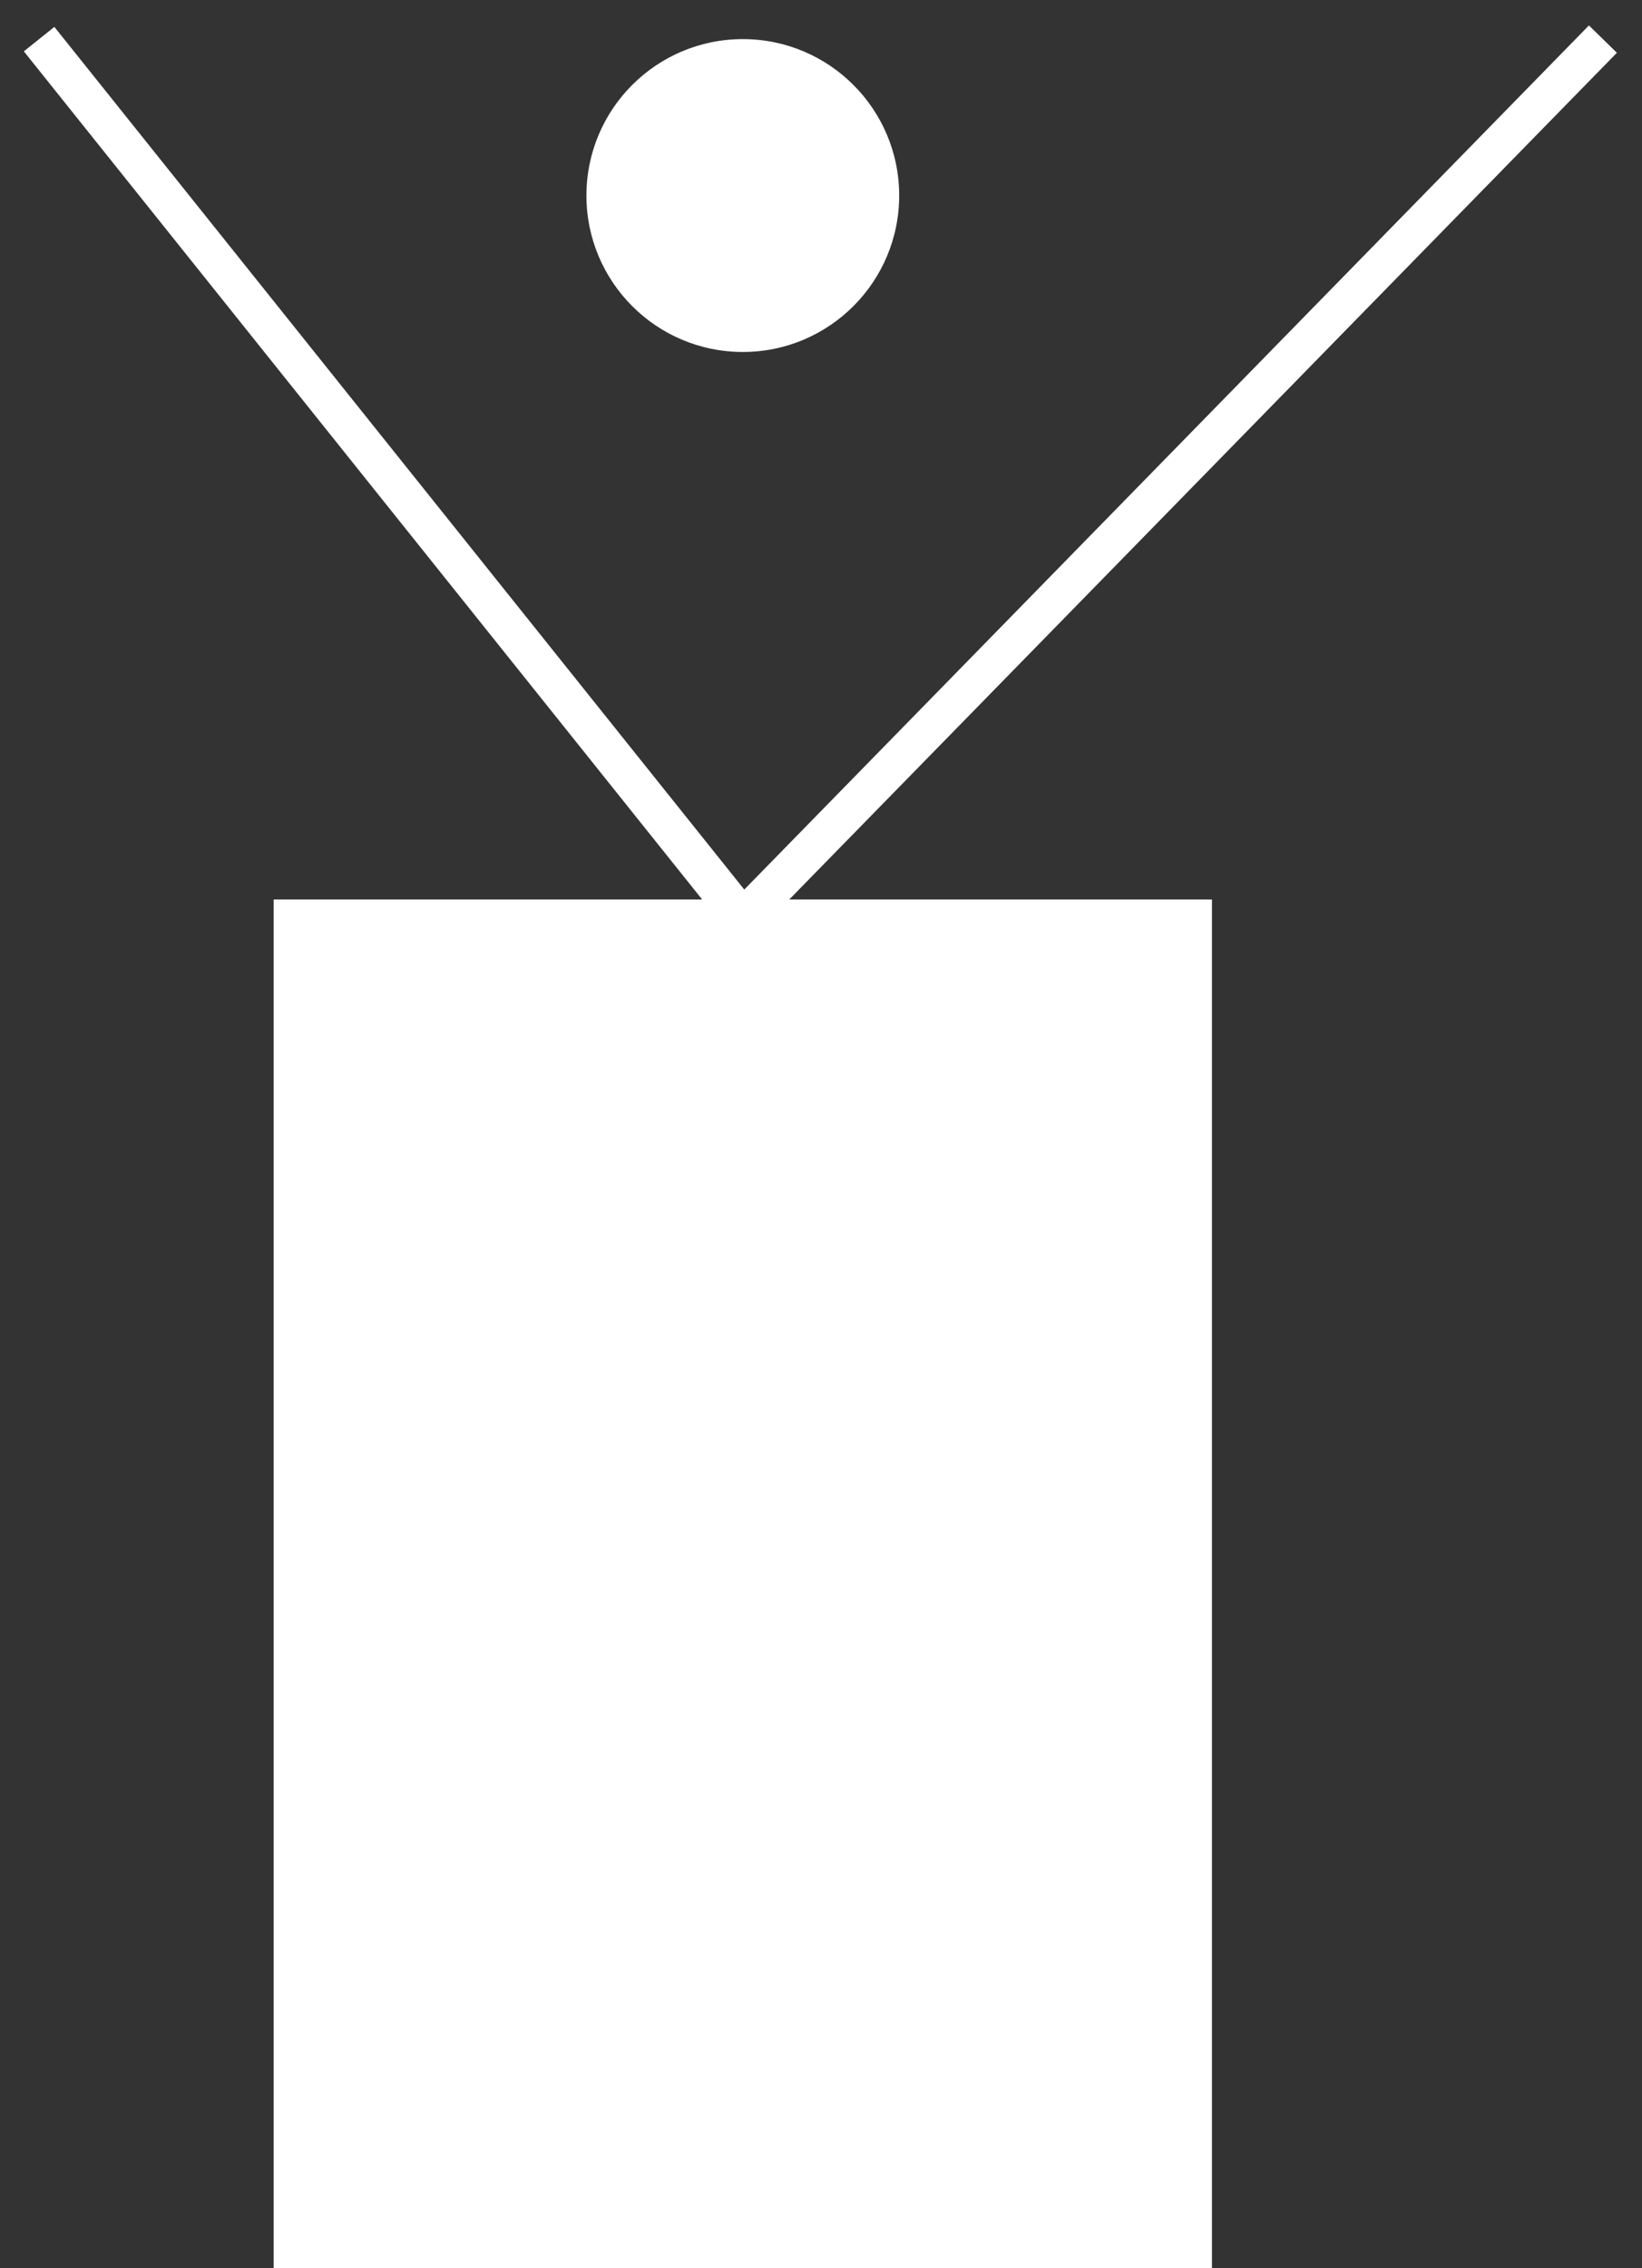 <svg width="42" height="58" viewBox="0 0 42 58" fill="none" xmlns="http://www.w3.org/2000/svg">
<rect x="0" y="0" width="42" height="58" fill="#333333" stroke="none"/>
<rect x="7" y="23" width="24" height="35" fill="white"/>
<path d="M1 1L19 23.5L41 1" stroke="white"/>
<circle cx="19" cy="5" r="4" fill="white"/>
</svg>
